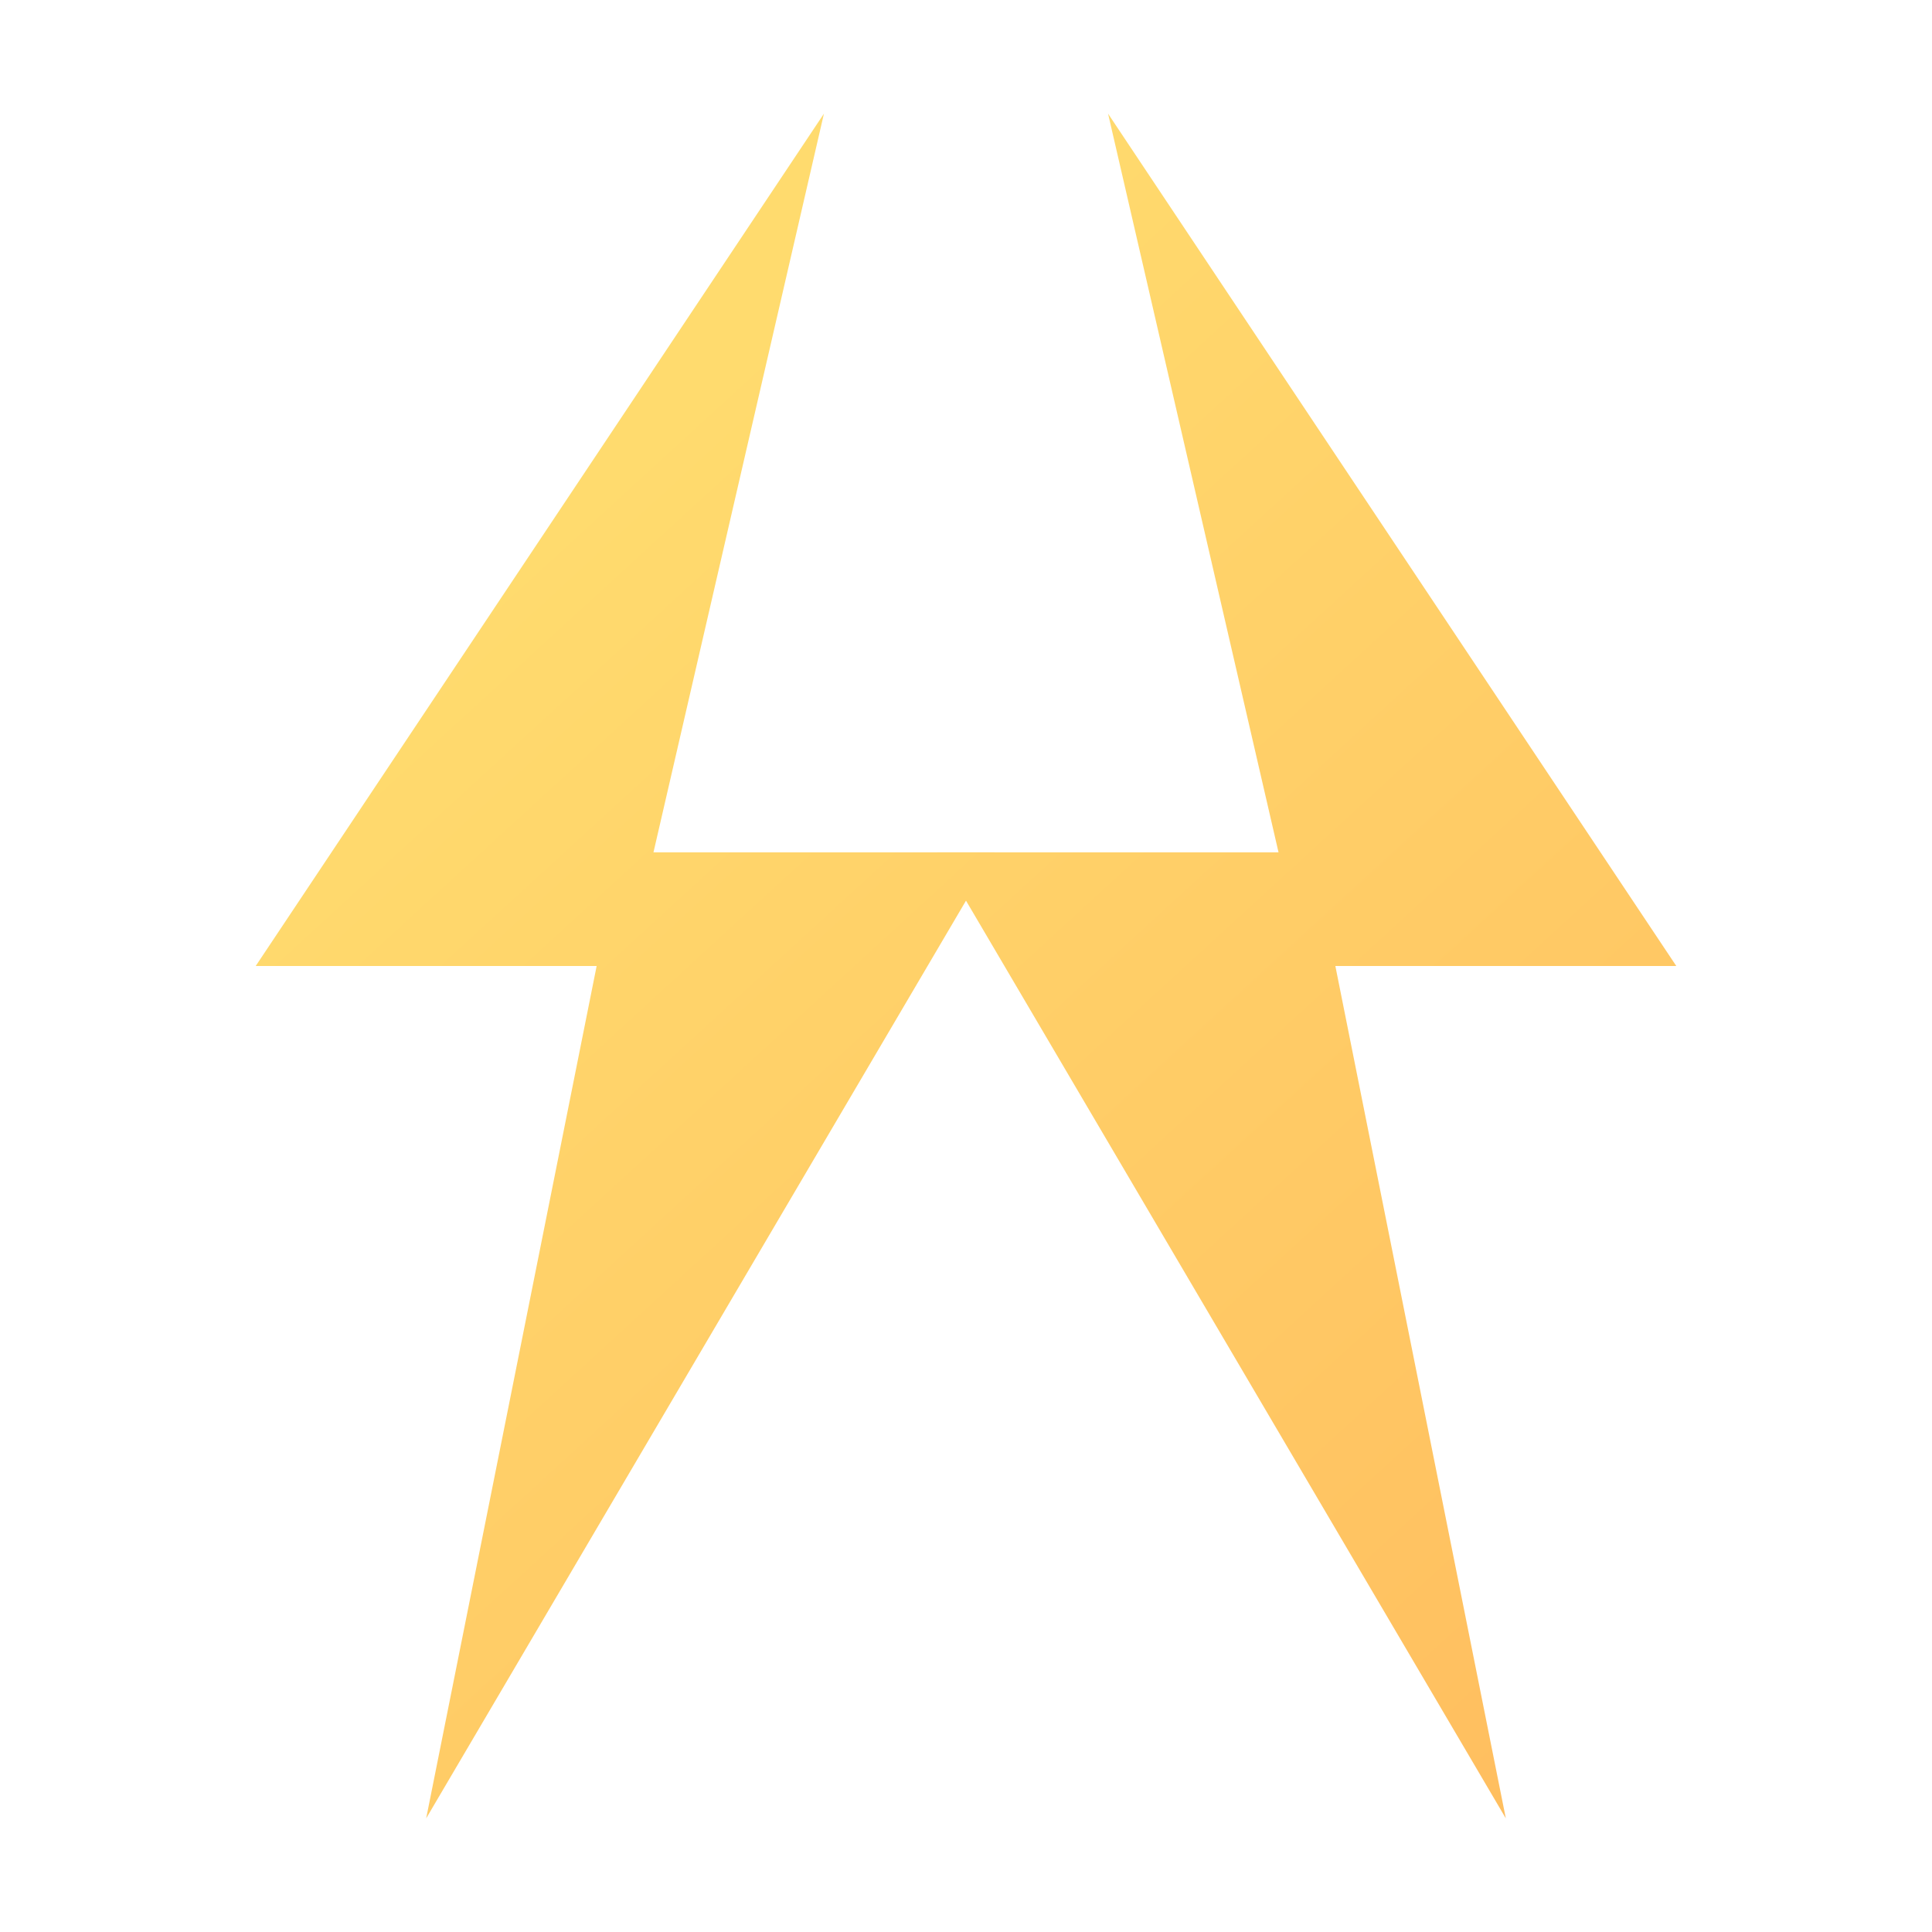 <svg width="34" height="34" viewBox="0 0 34 34" fill="none" xmlns="http://www.w3.org/2000/svg">
<defs>
<linearGradient id="electric_gradient" x1="2.5" y1="2" x2="30" y2="32" gradientUnits="userSpaceOnUse">
<stop offset="0.25" stop-color="#FFDB6E"/>
<stop offset="1" stop-color="#FFBC5E"/>
</linearGradient>
</defs>
<path d="M14.5 2 L4.5 17 L10.5 17 L7.5 32 L17.5 15 L11.5 15 L14.5 2Z" fill="url(#electric_gradient)"/>
<path d="M19.5 2 L29.5 17 L23.5 17 L26.5 32 L16.5 15 L22.5 15 L19.5 2Z" fill="url(#electric_gradient)"/>
</svg>